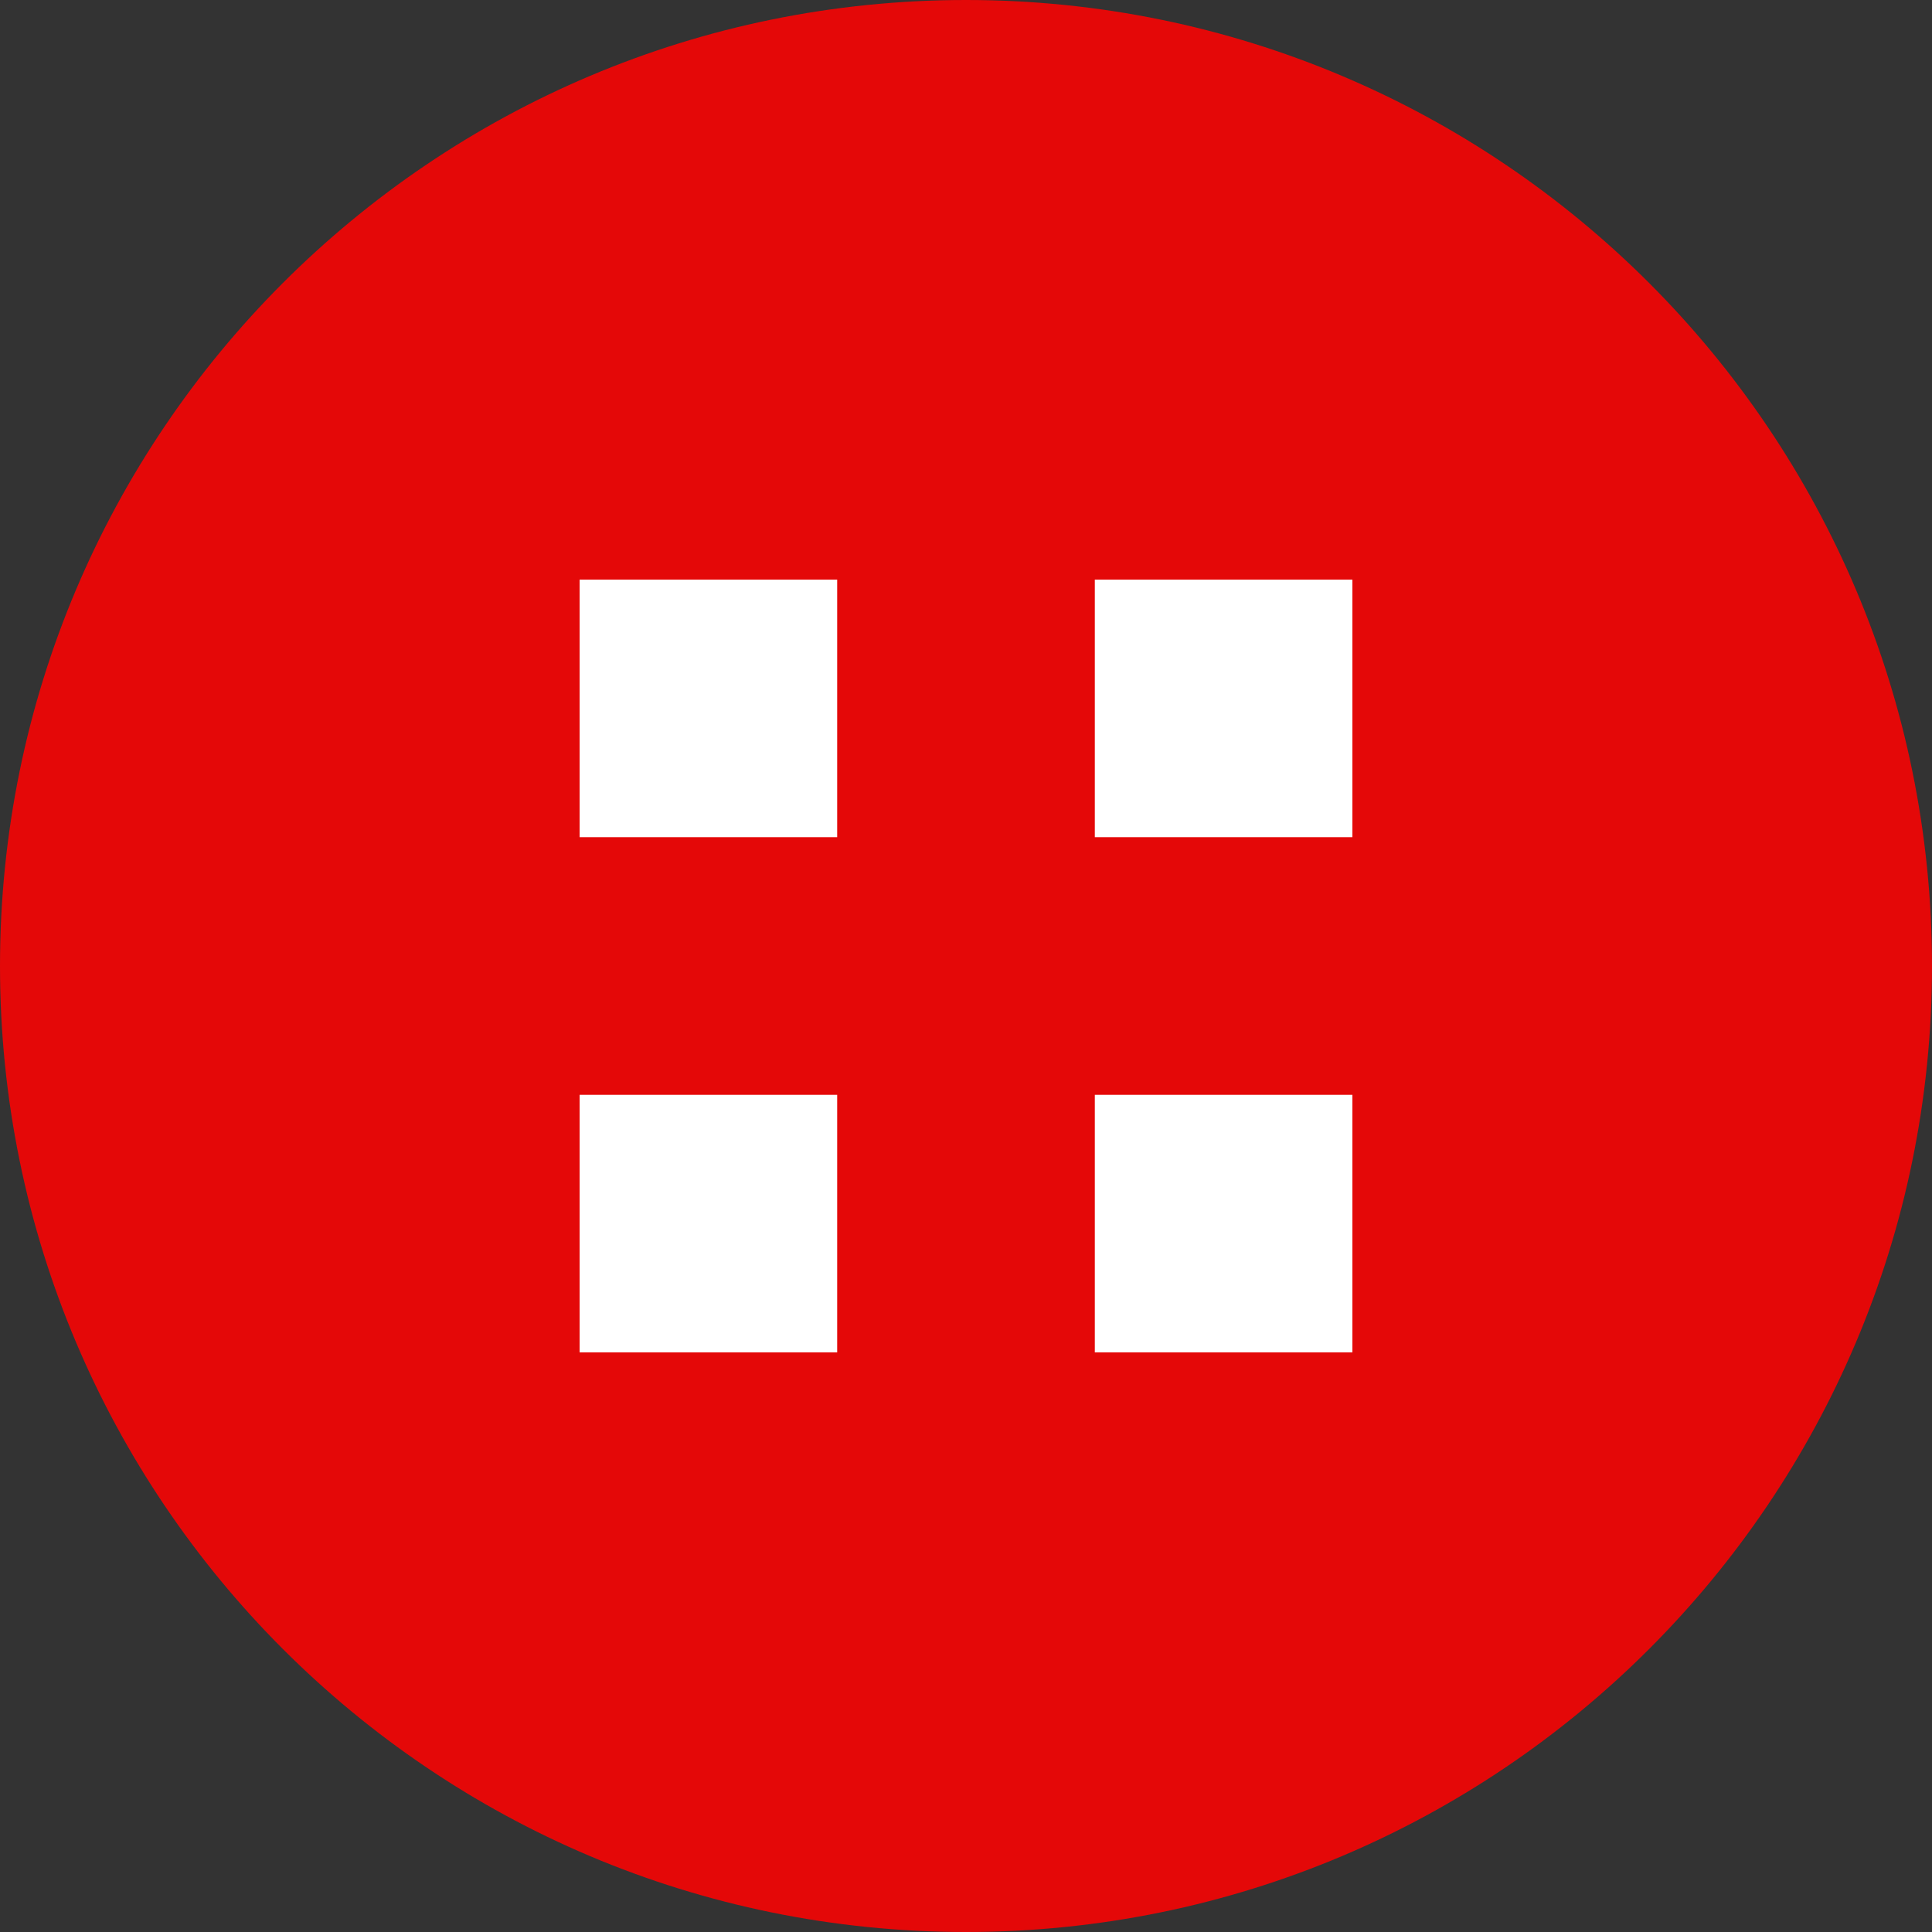 <svg width="40" height="40" viewBox="0 0 40 40" fill="none" xmlns="http://www.w3.org/2000/svg">
<rect x="0" y="0" width="40" height="40" fill="#333333" stroke="none"/>
<path fill-rule="evenodd" clip-rule="evenodd" d="M20 40C31.046 40 40 31.046 40 20C40 8.954 31.046 0 20 0C8.954 0 0 8.954 0 20C0 31.046 8.954 40 20 40Z" fill="#E40808"/>
<path fill-rule="evenodd" clip-rule="evenodd" d="M12 12H17.333V17.333H12V12ZM22.667 12H28V17.333H22.667V12ZM12 22.667H17.333V28H12V22.667ZM22.667 22.667H28V28H22.667V22.667Z" fill="white"/>
</svg>
